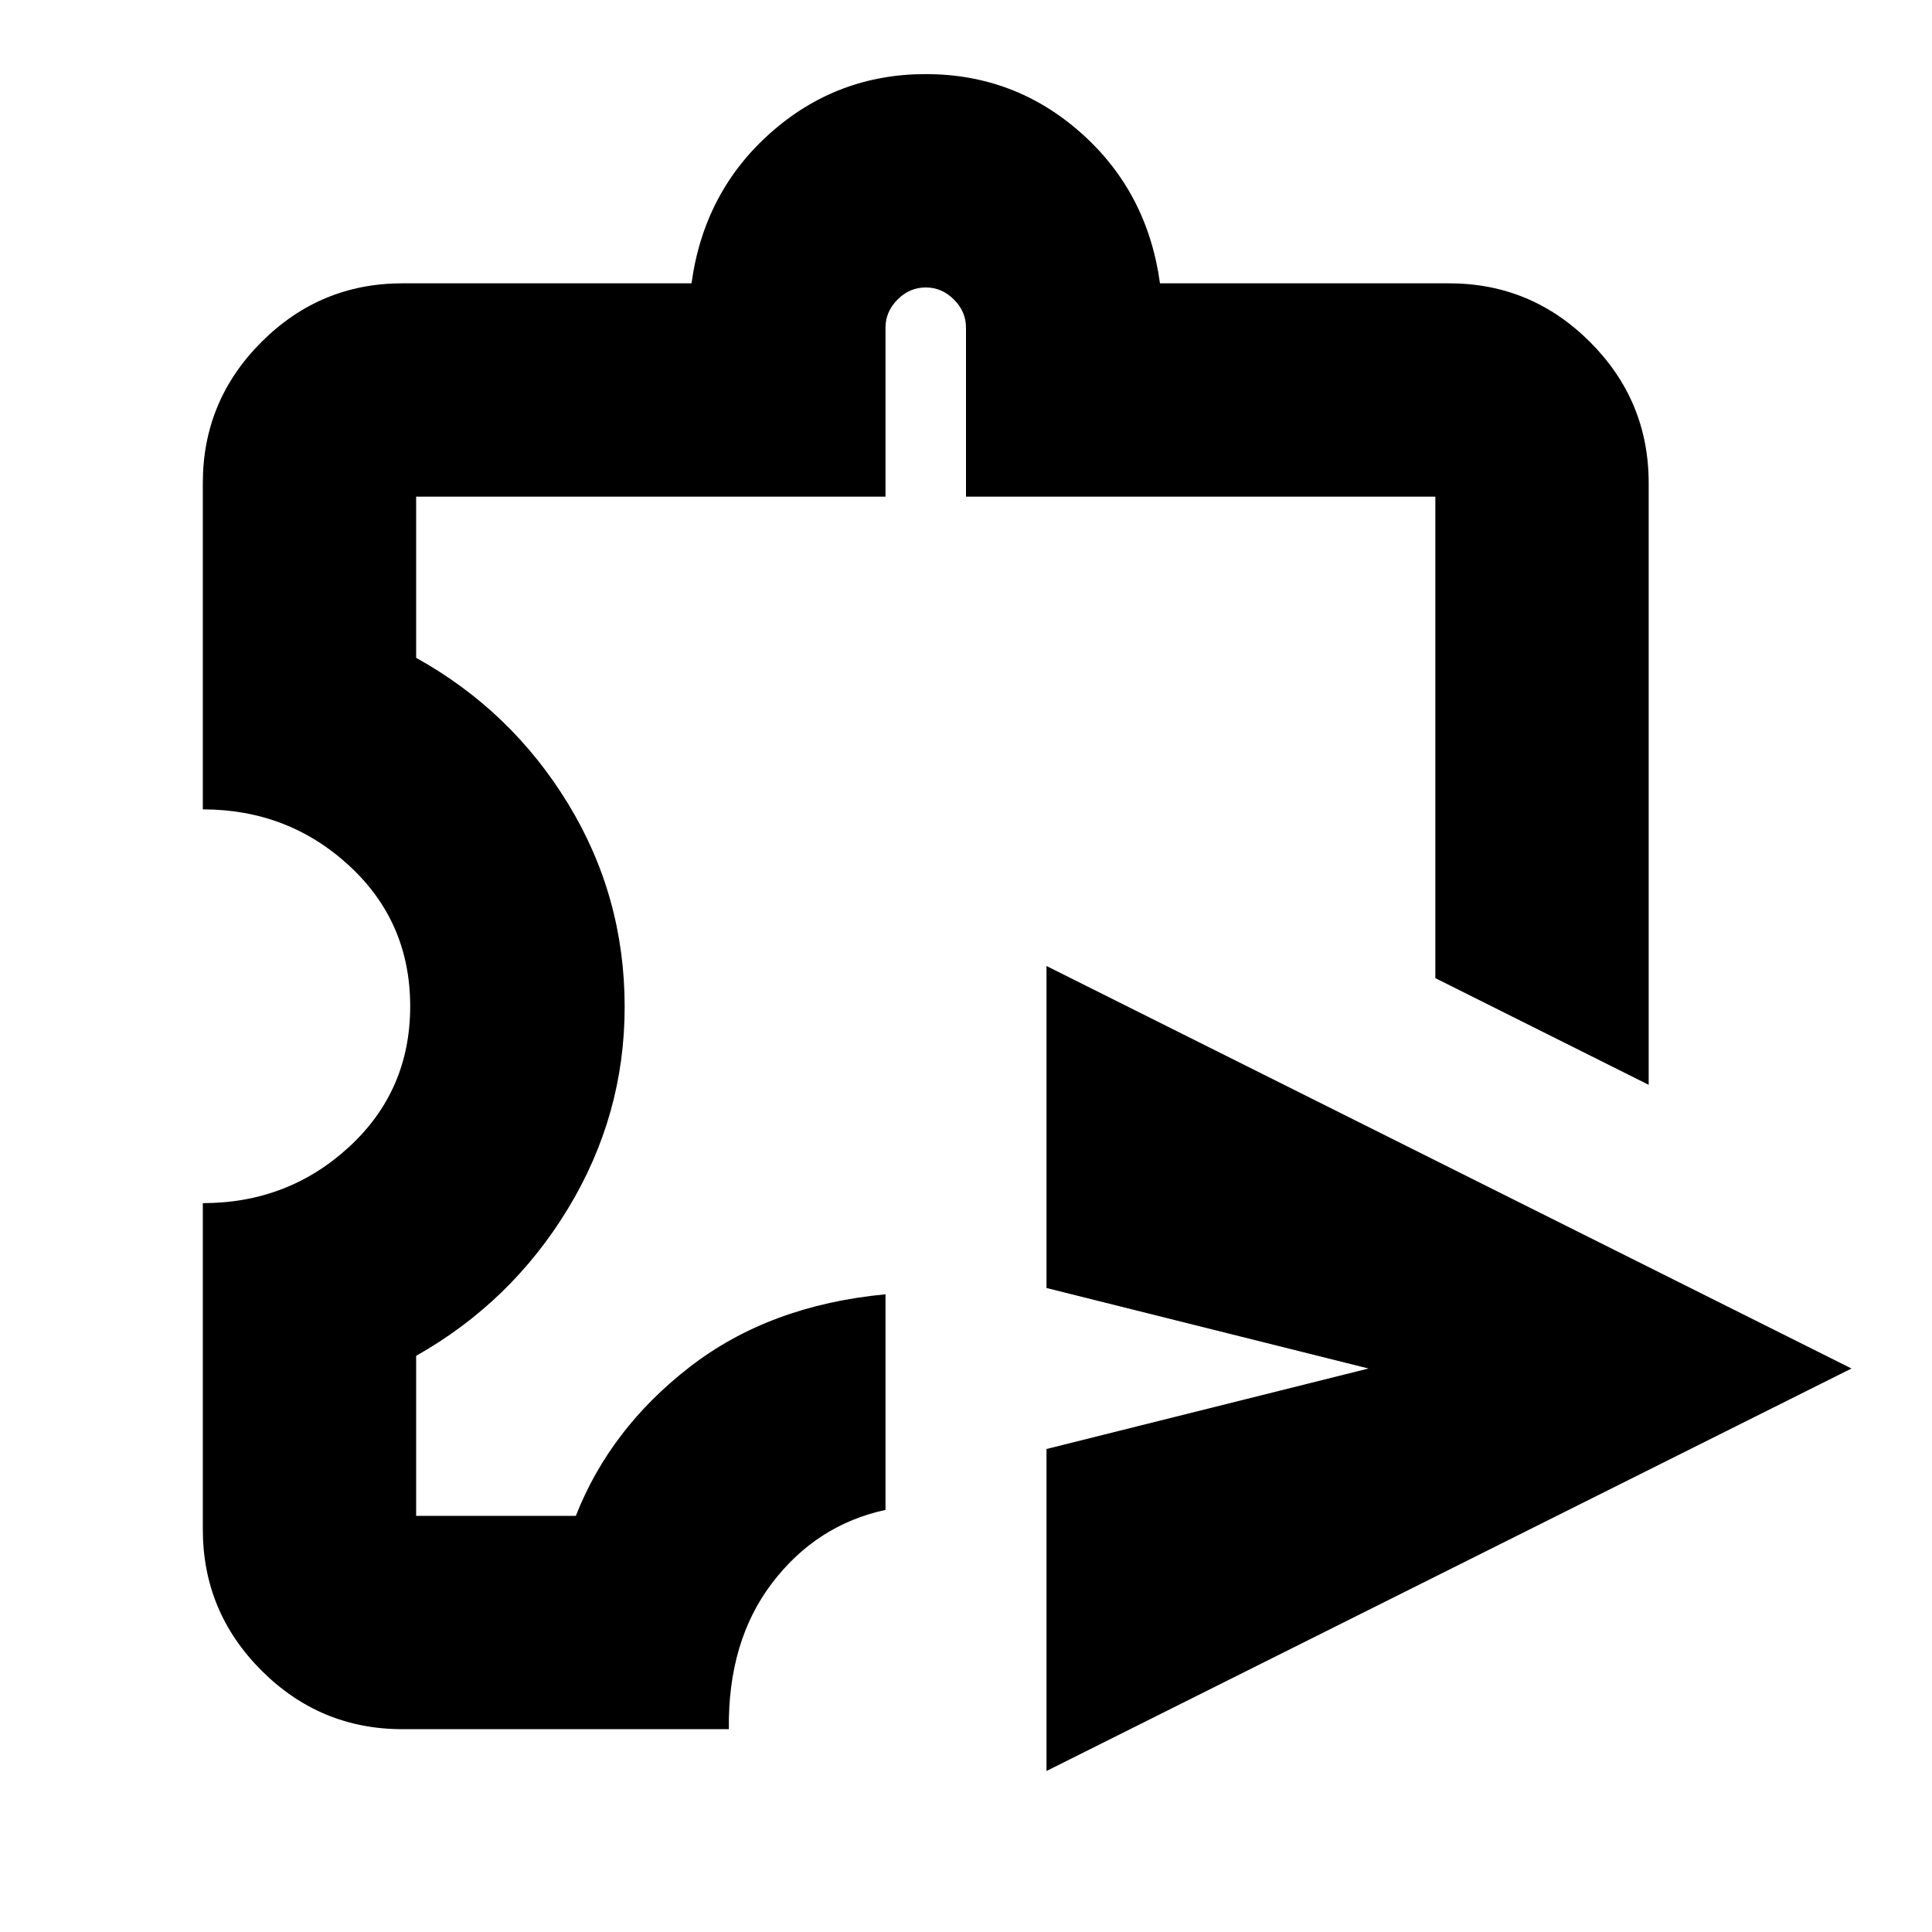 <svg xmlns="http://www.w3.org/2000/svg" height="24" viewBox="0 -960 960 960" width="24"><path d="M520-80v-160l160-40-160-40v-160l400 200L520-80Zm-320-20.78q-40.93 0-70.07-29.15-29.15-29.14-29.15-70.07v-162.17q42.35 0 72.7-27.96 30.34-27.96 30.34-69.87 0-41.91-30.34-69.87-30.35-27.96-72.7-27.96V-720q0-40.93 29.15-70.07 29.14-29.15 70.07-29.15h143.61q6.22-45.39 39.17-74.67 32.96-29.29 77.22-29.29t77.22 29.29q32.95 29.28 39.17 74.67H720q40.93 0 70.07 29.15 29.15 29.14 29.15 70.07v299.04l-106-53v-239.26H480v-83.95q0-8-6-14t-14-6q-8 0-14 6t-6 14v83.95H206.78v80.09q47.22 26.22 75.42 72.37 28.19 46.15 28.19 101.02 0 53.91-28.19 100.35-28.2 46.43-75.42 73.09v79.52h79.35q17-43.31 56.59-73.98 39.58-30.67 97.28-36.11v107.13q-34.35 7.44-56.37 36.37-22.02 28.94-21.46 72.59H200Zm260-411.48Z"/></svg>